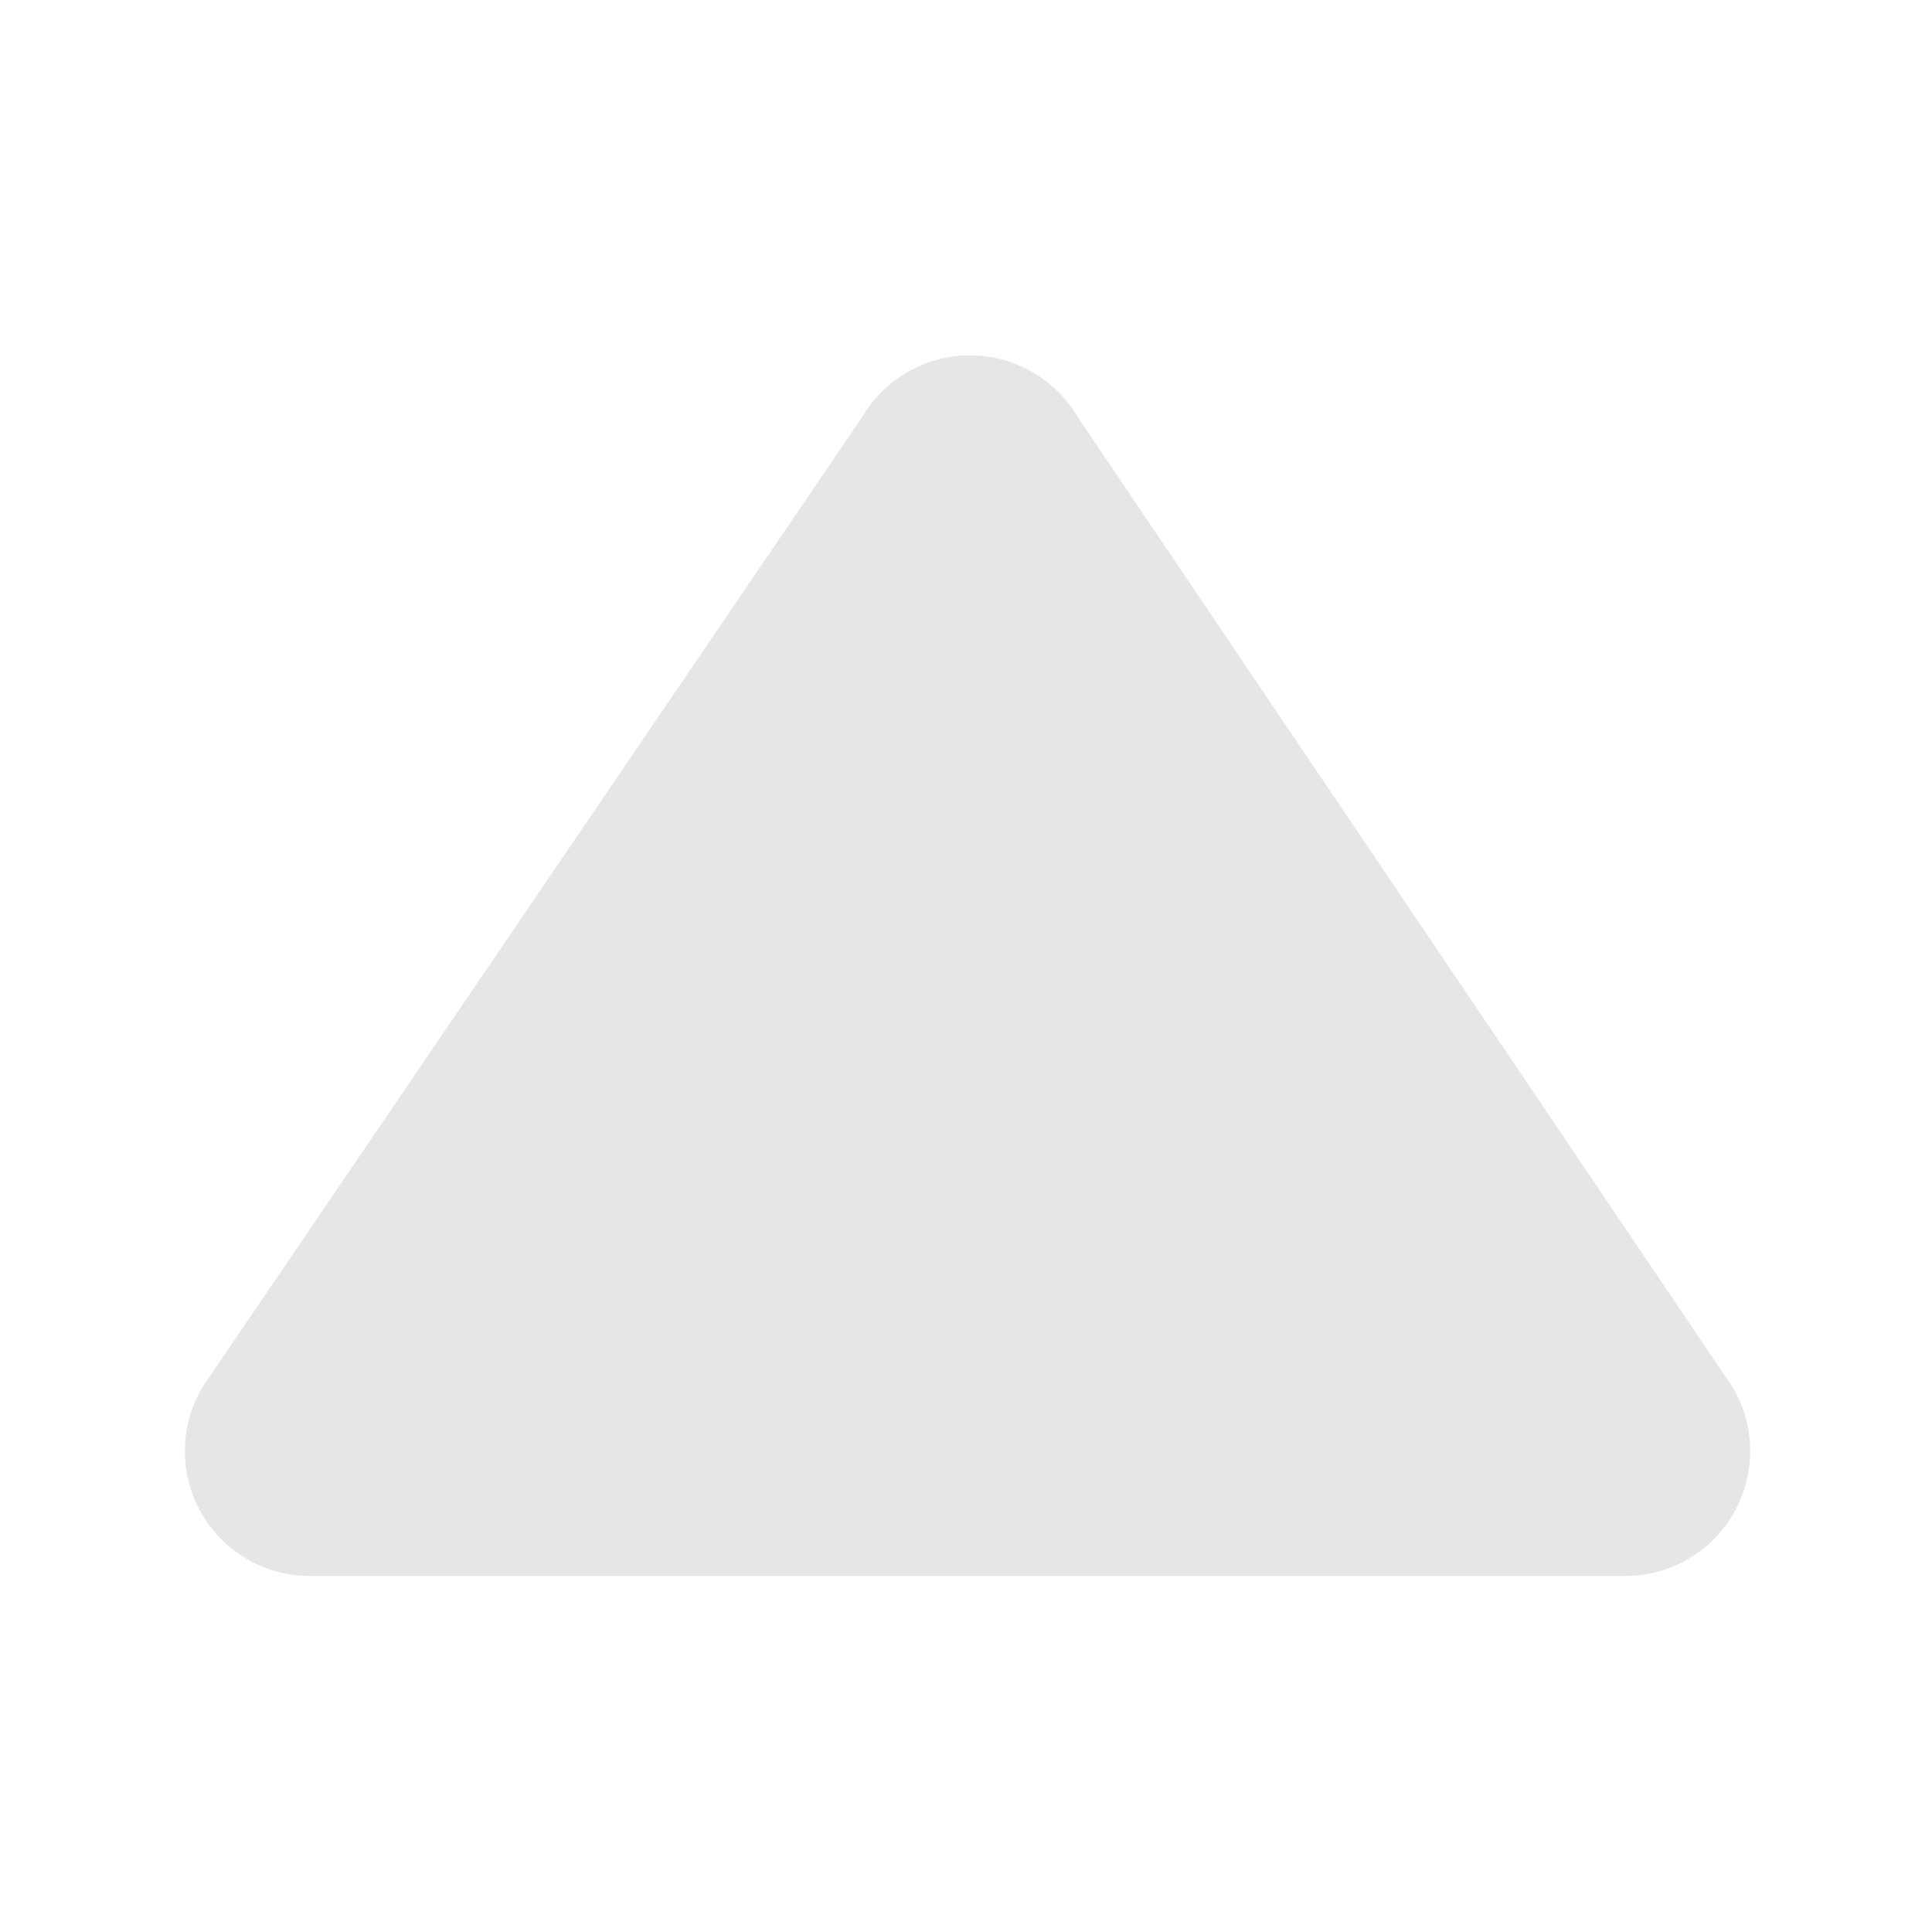 <?xml version="1.0" standalone="no"?><!DOCTYPE svg PUBLIC "-//W3C//DTD SVG 1.1//EN" "http://www.w3.org/Graphics/SVG/1.1/DTD/svg11.dtd"><svg t="1604152710606" class="icon" viewBox="0 0 1024 1024" version="1.1" xmlns="http://www.w3.org/2000/svg" p-id="6263" xmlns:xlink="http://www.w3.org/1999/xlink" width="200" height="200"><defs><style type="text/css"></style></defs><path d="M107.1 735.5L457 221c18.6-31.5 59.2-42.1 90.7-23.5 9.8 5.8 17.9 13.9 23.7 23.8l347.2 514.4c18.4 31.6 7.8 72.2-23.8 90.6-10.2 5.9-21.8 9.1-33.6 9h-697c-36.6 0-66.3-29.7-66.2-66.3 0-11.8 3.2-23.4 9.1-33.5z" p-id="6264" fill="#e6e6e6"></path></svg>